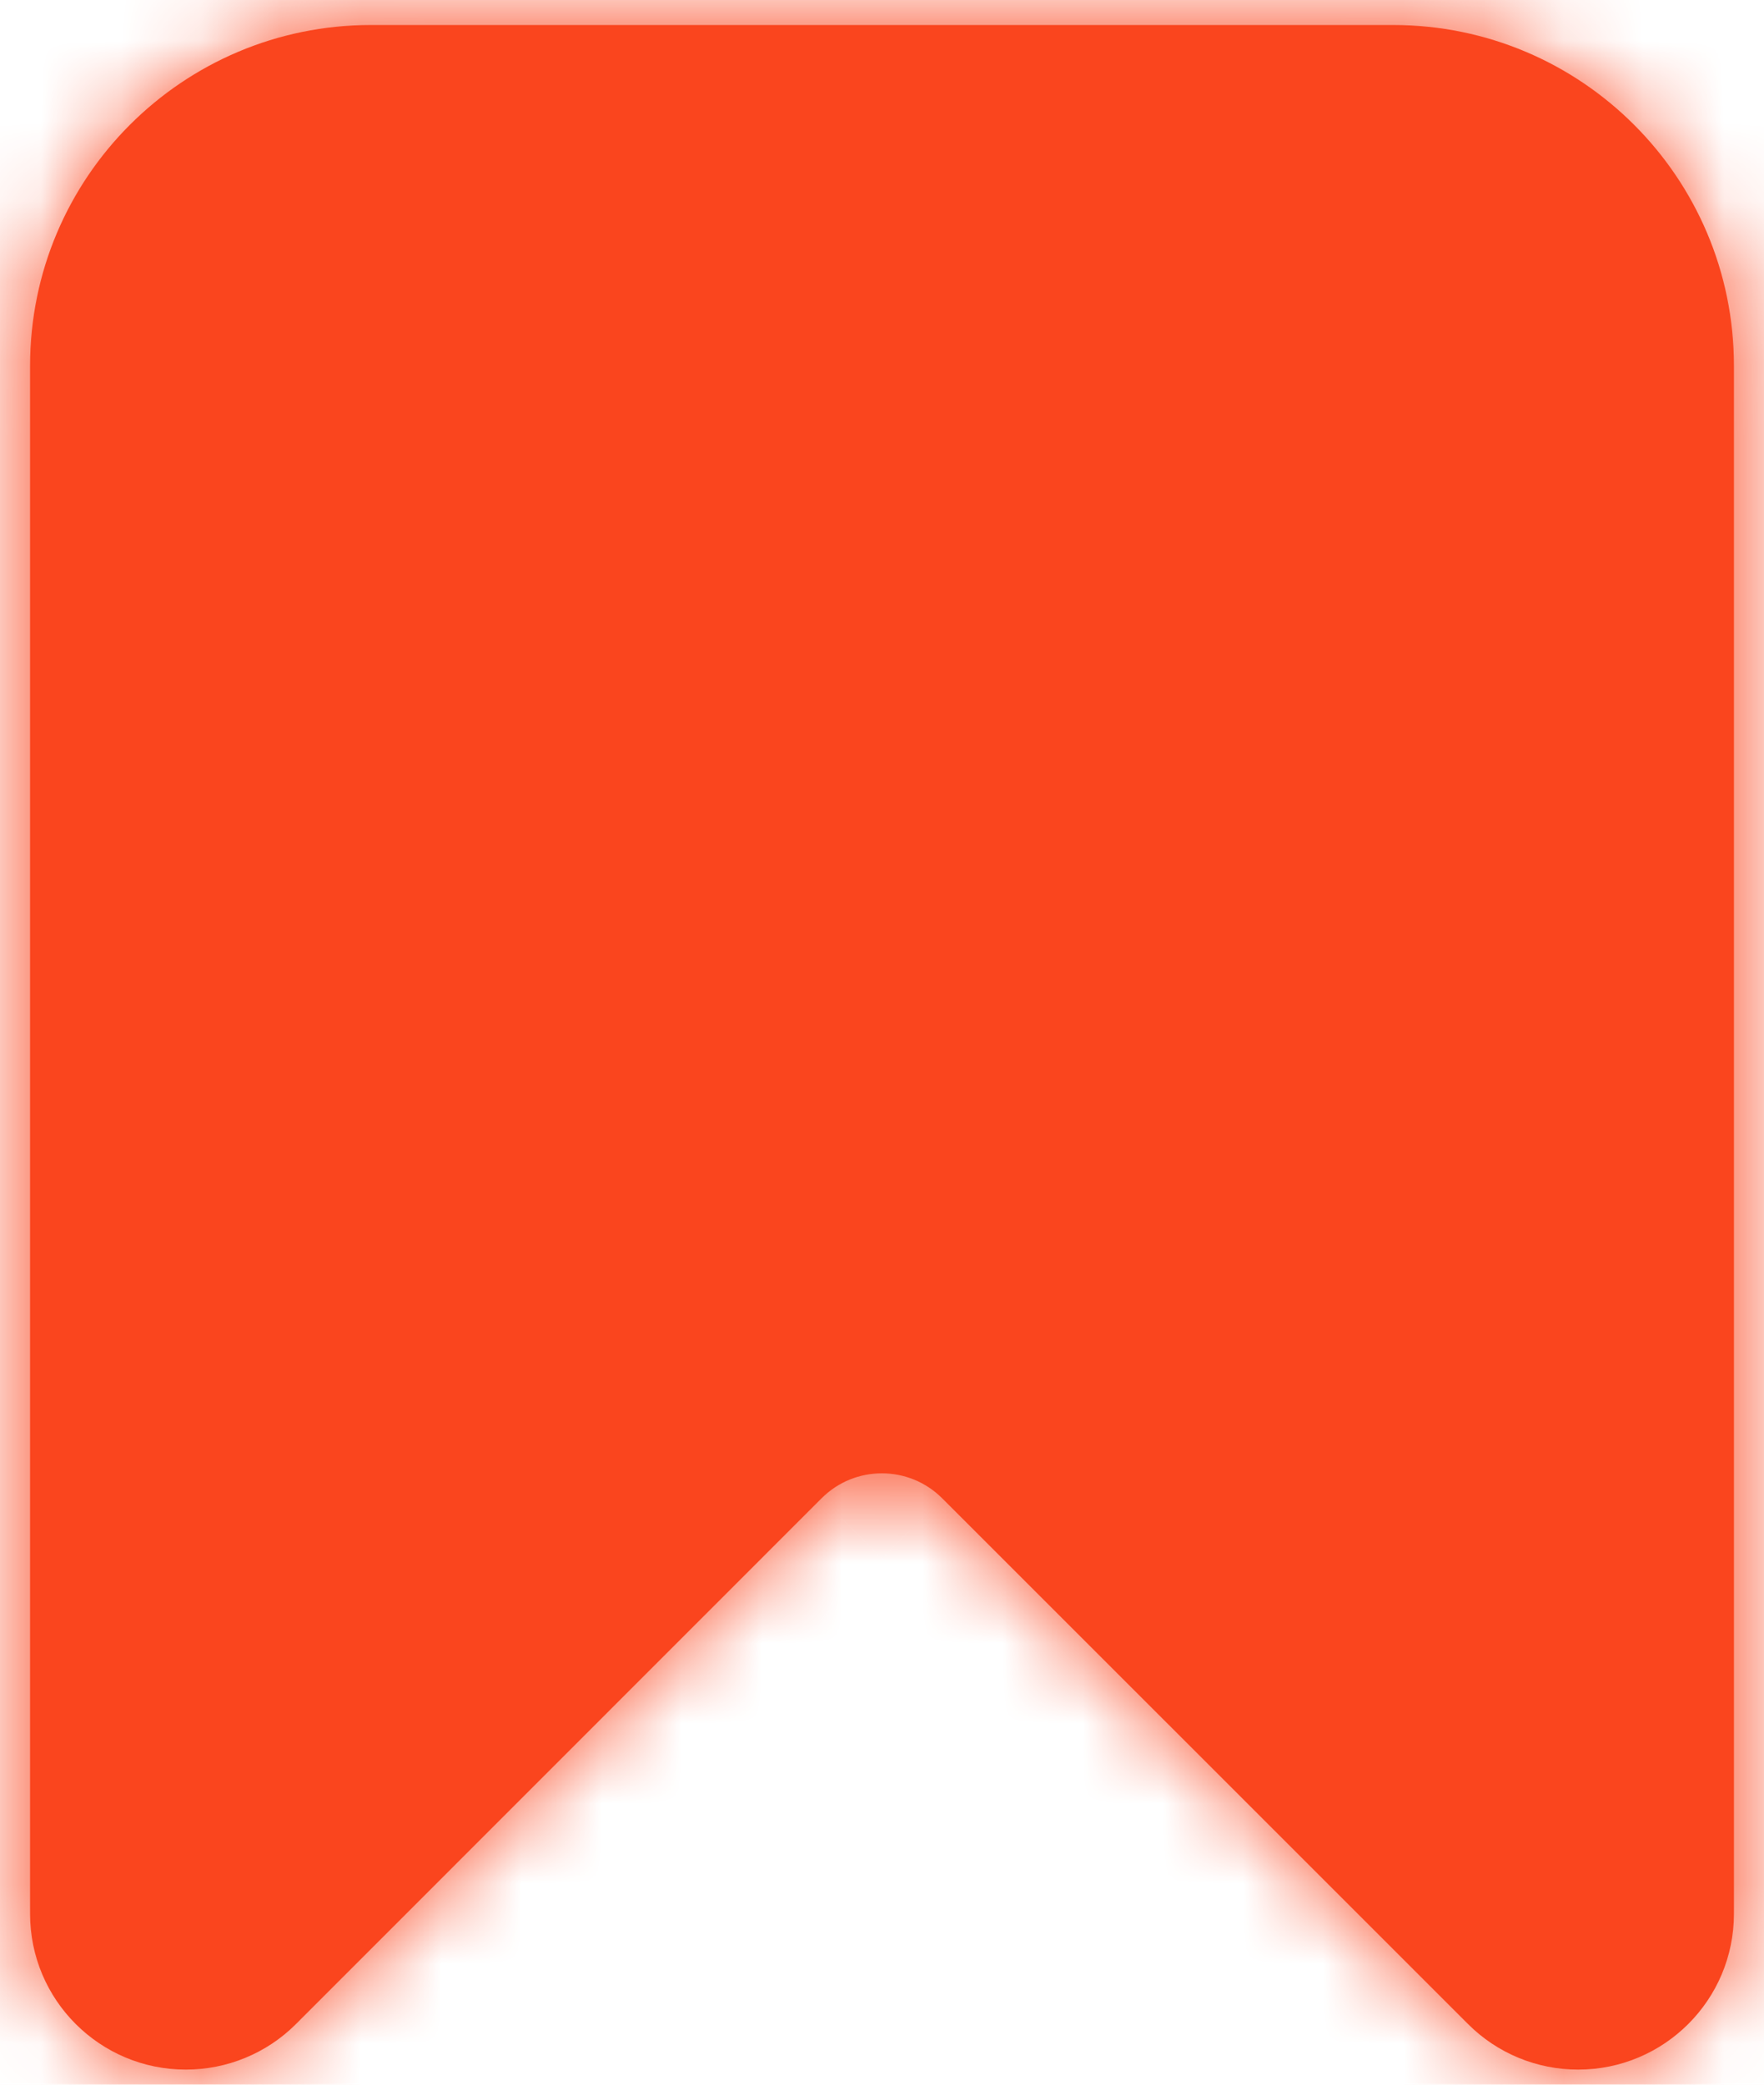 <svg width="22" height="26" viewBox="0 0 22 26" fill="none" xmlns="http://www.w3.org/2000/svg">
<mask id="path-1-inside-1_630_9719" fill="white">
<path d="M21.625 23.869C21.625 24.942 20.755 25.812 19.682 25.812C19.166 25.812 18.672 25.608 18.308 25.243L11.75 18.686C11.335 18.272 10.662 18.271 10.247 18.686L3.692 25.243C3.328 25.608 2.833 25.812 2.318 25.812C1.245 25.812 0.375 24.943 0.375 23.869V4.562C0.375 2.215 2.278 0.312 4.625 0.312H17.375C19.722 0.312 21.625 2.215 21.625 4.562V23.869Z"/>
</mask>
<path d="M21.625 23.869C21.625 24.942 20.755 25.812 19.682 25.812C19.166 25.812 18.672 25.608 18.308 25.243L11.75 18.686C11.335 18.272 10.662 18.271 10.247 18.686L3.692 25.243C3.328 25.608 2.833 25.812 2.318 25.812C1.245 25.812 0.375 24.943 0.375 23.869V4.562C0.375 2.215 2.278 0.312 4.625 0.312H17.375C19.722 0.312 21.625 2.215 21.625 4.562V23.869Z" fill="#FA451E"/>
<path d="M18.308 25.243L16.805 26.746L18.308 25.243ZM3.692 25.243L5.195 26.746L3.692 25.243ZM18.308 25.243L19.81 23.741L13.252 17.184L11.75 18.686L10.248 20.189L16.805 26.746L18.308 25.243ZM10.247 18.686L8.744 17.184L2.189 23.741L3.692 25.243L5.195 26.746L11.75 20.189L10.247 18.686ZM0.375 23.869H2.5V4.562H0.375H-1.75V23.869H0.375ZM4.625 0.312V2.438H17.375V0.312V-1.812H4.625V0.312ZM21.625 4.562H19.5V23.869H21.625H23.75V4.562H21.625ZM17.375 0.312V2.438C18.549 2.438 19.5 3.389 19.5 4.562H21.625H23.75C23.75 1.042 20.896 -1.812 17.375 -1.812V0.312ZM0.375 4.562H2.5C2.5 3.389 3.451 2.438 4.625 2.438V0.312V-1.812C1.104 -1.812 -1.75 1.042 -1.75 4.562H0.375ZM11.75 18.686L13.253 17.184C12.009 15.94 9.989 15.938 8.743 17.185L10.247 18.686L11.751 20.188C11.334 20.605 10.661 20.603 10.247 20.189L11.75 18.686ZM2.318 25.812V23.688C2.419 23.688 2.5 23.769 2.5 23.869H0.375H-1.75C-1.75 26.116 0.071 27.938 2.318 27.938V25.812ZM19.682 25.812V23.688C19.73 23.688 19.776 23.707 19.81 23.741L18.308 25.243L16.805 26.746C17.568 27.509 18.603 27.938 19.682 27.938V25.812ZM3.692 25.243L2.189 23.741C2.224 23.707 2.27 23.688 2.318 23.688V25.812V27.938C3.397 27.938 4.432 27.509 5.195 26.746L3.692 25.243ZM19.682 25.812V27.938C21.929 27.938 23.75 26.116 23.75 23.869H21.625H19.5C19.5 23.769 19.581 23.688 19.682 23.688V25.812Z" fill="#FA451E" mask="url(#path-1-inside-1_630_9719)"/>
</svg>
